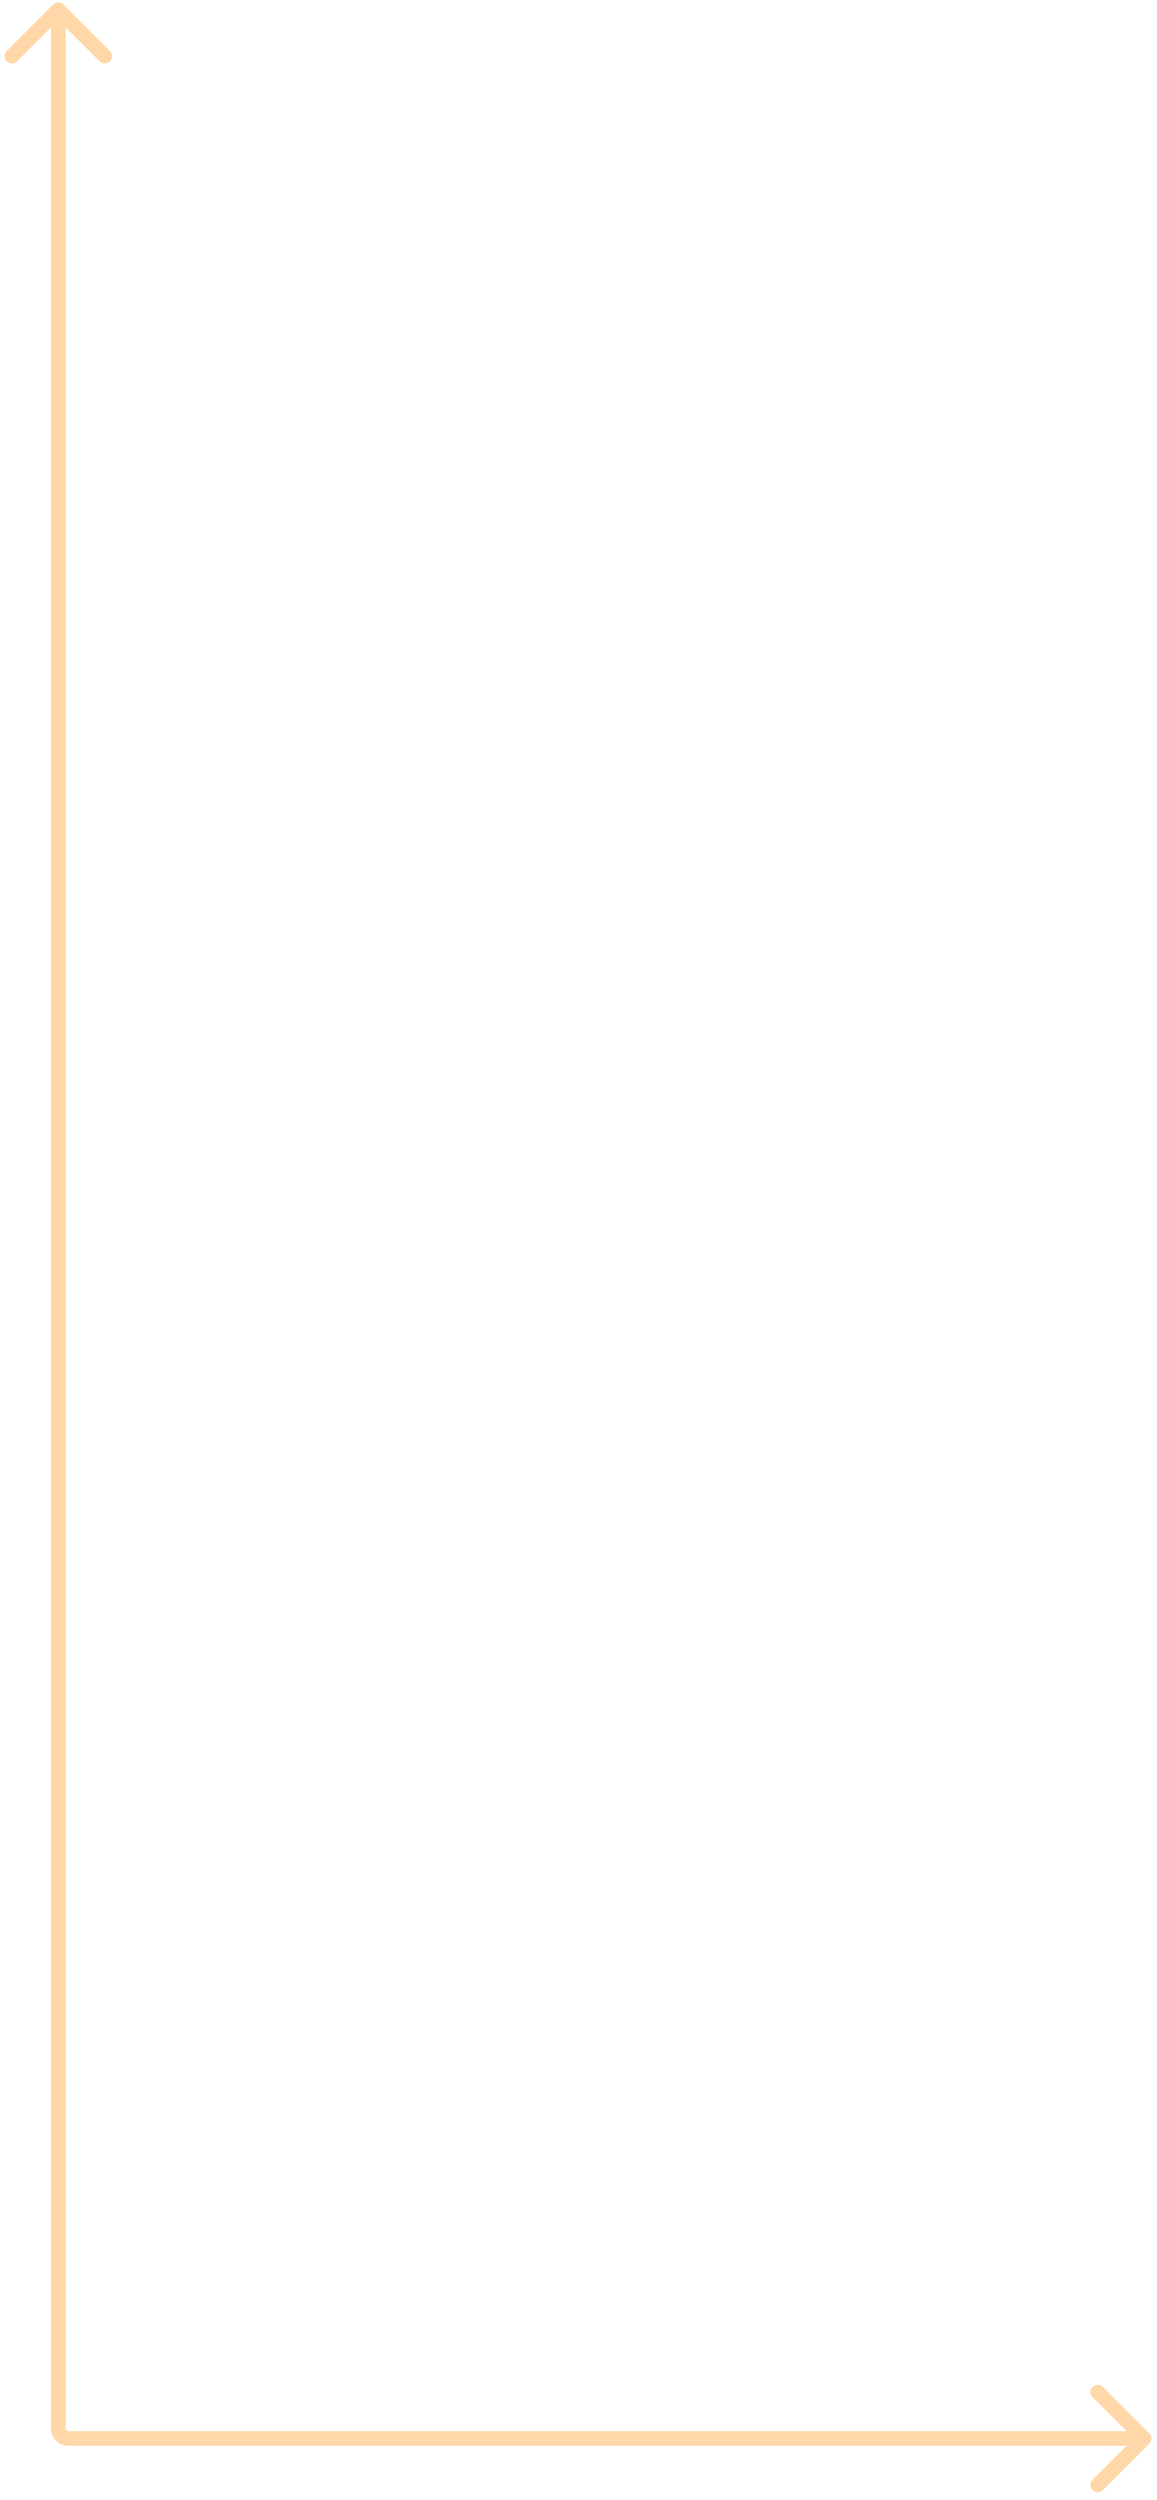 <svg width="119" height="257" viewBox="0 0 119 257" fill="none" xmlns="http://www.w3.org/2000/svg">
<path d="M5.47 0.47C5.763 0.177 6.237 0.177 6.53 0.47L11.303 5.243C11.596 5.536 11.596 6.011 11.303 6.304C11.01 6.596 10.536 6.596 10.243 6.304L6 2.061L1.757 6.304C1.464 6.596 0.99 6.596 0.697 6.304C0.404 6.011 0.404 5.536 0.697 5.243L5.47 0.47ZM118.211 250.137C118.504 250.43 118.504 250.905 118.211 251.198L113.438 255.971C113.146 256.264 112.671 256.264 112.378 255.971C112.085 255.678 112.085 255.203 112.378 254.91L116.62 250.667L112.378 246.425C112.085 246.132 112.085 245.657 112.378 245.364C112.671 245.071 113.146 245.071 113.438 245.364L118.211 250.137ZM6.75 1L6.75 249.652L5.25 249.652L5.25 1L6.75 1ZM117.681 251.417L7.015 251.417L7.015 249.917L117.681 249.917L117.681 251.417ZM6.75 249.652C6.75 249.799 6.869 249.917 7.015 249.917L7.015 251.417C6.04 251.417 5.25 250.627 5.25 249.652L6.75 249.652Z" fill="#FFD7A9"/>
</svg>
